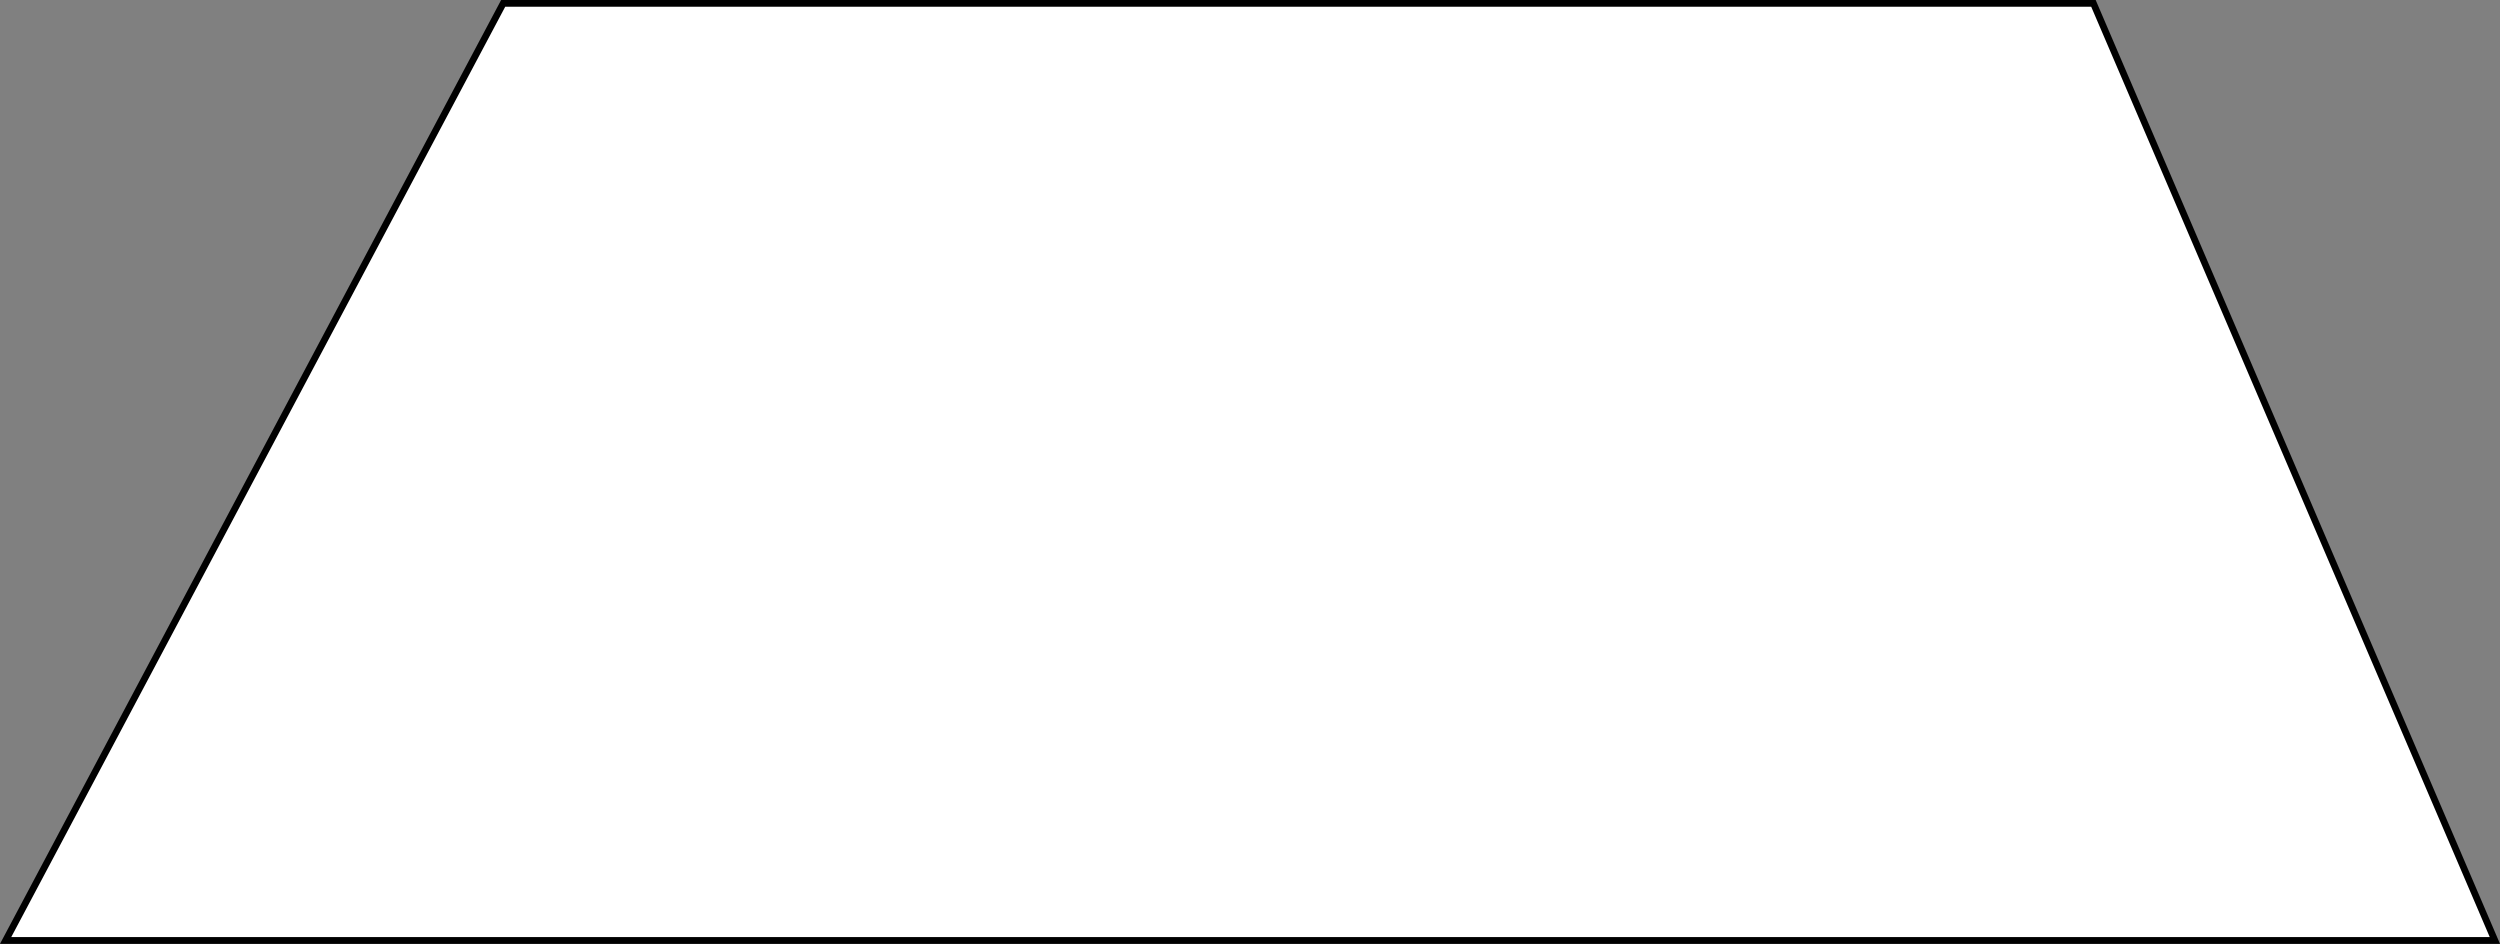 <svg width="739" height="279" viewBox="0 0 739 279" fill="none" xmlns="http://www.w3.org/2000/svg">
<rect x="0" y="0" width="739" height="279" fill="#808080" stroke="none"/>
<path d="M1.663 278L148.738 1H618.821L737.484 278H1.663Z" fill="white" stroke="black" stroke-width="2"/>
</svg>
